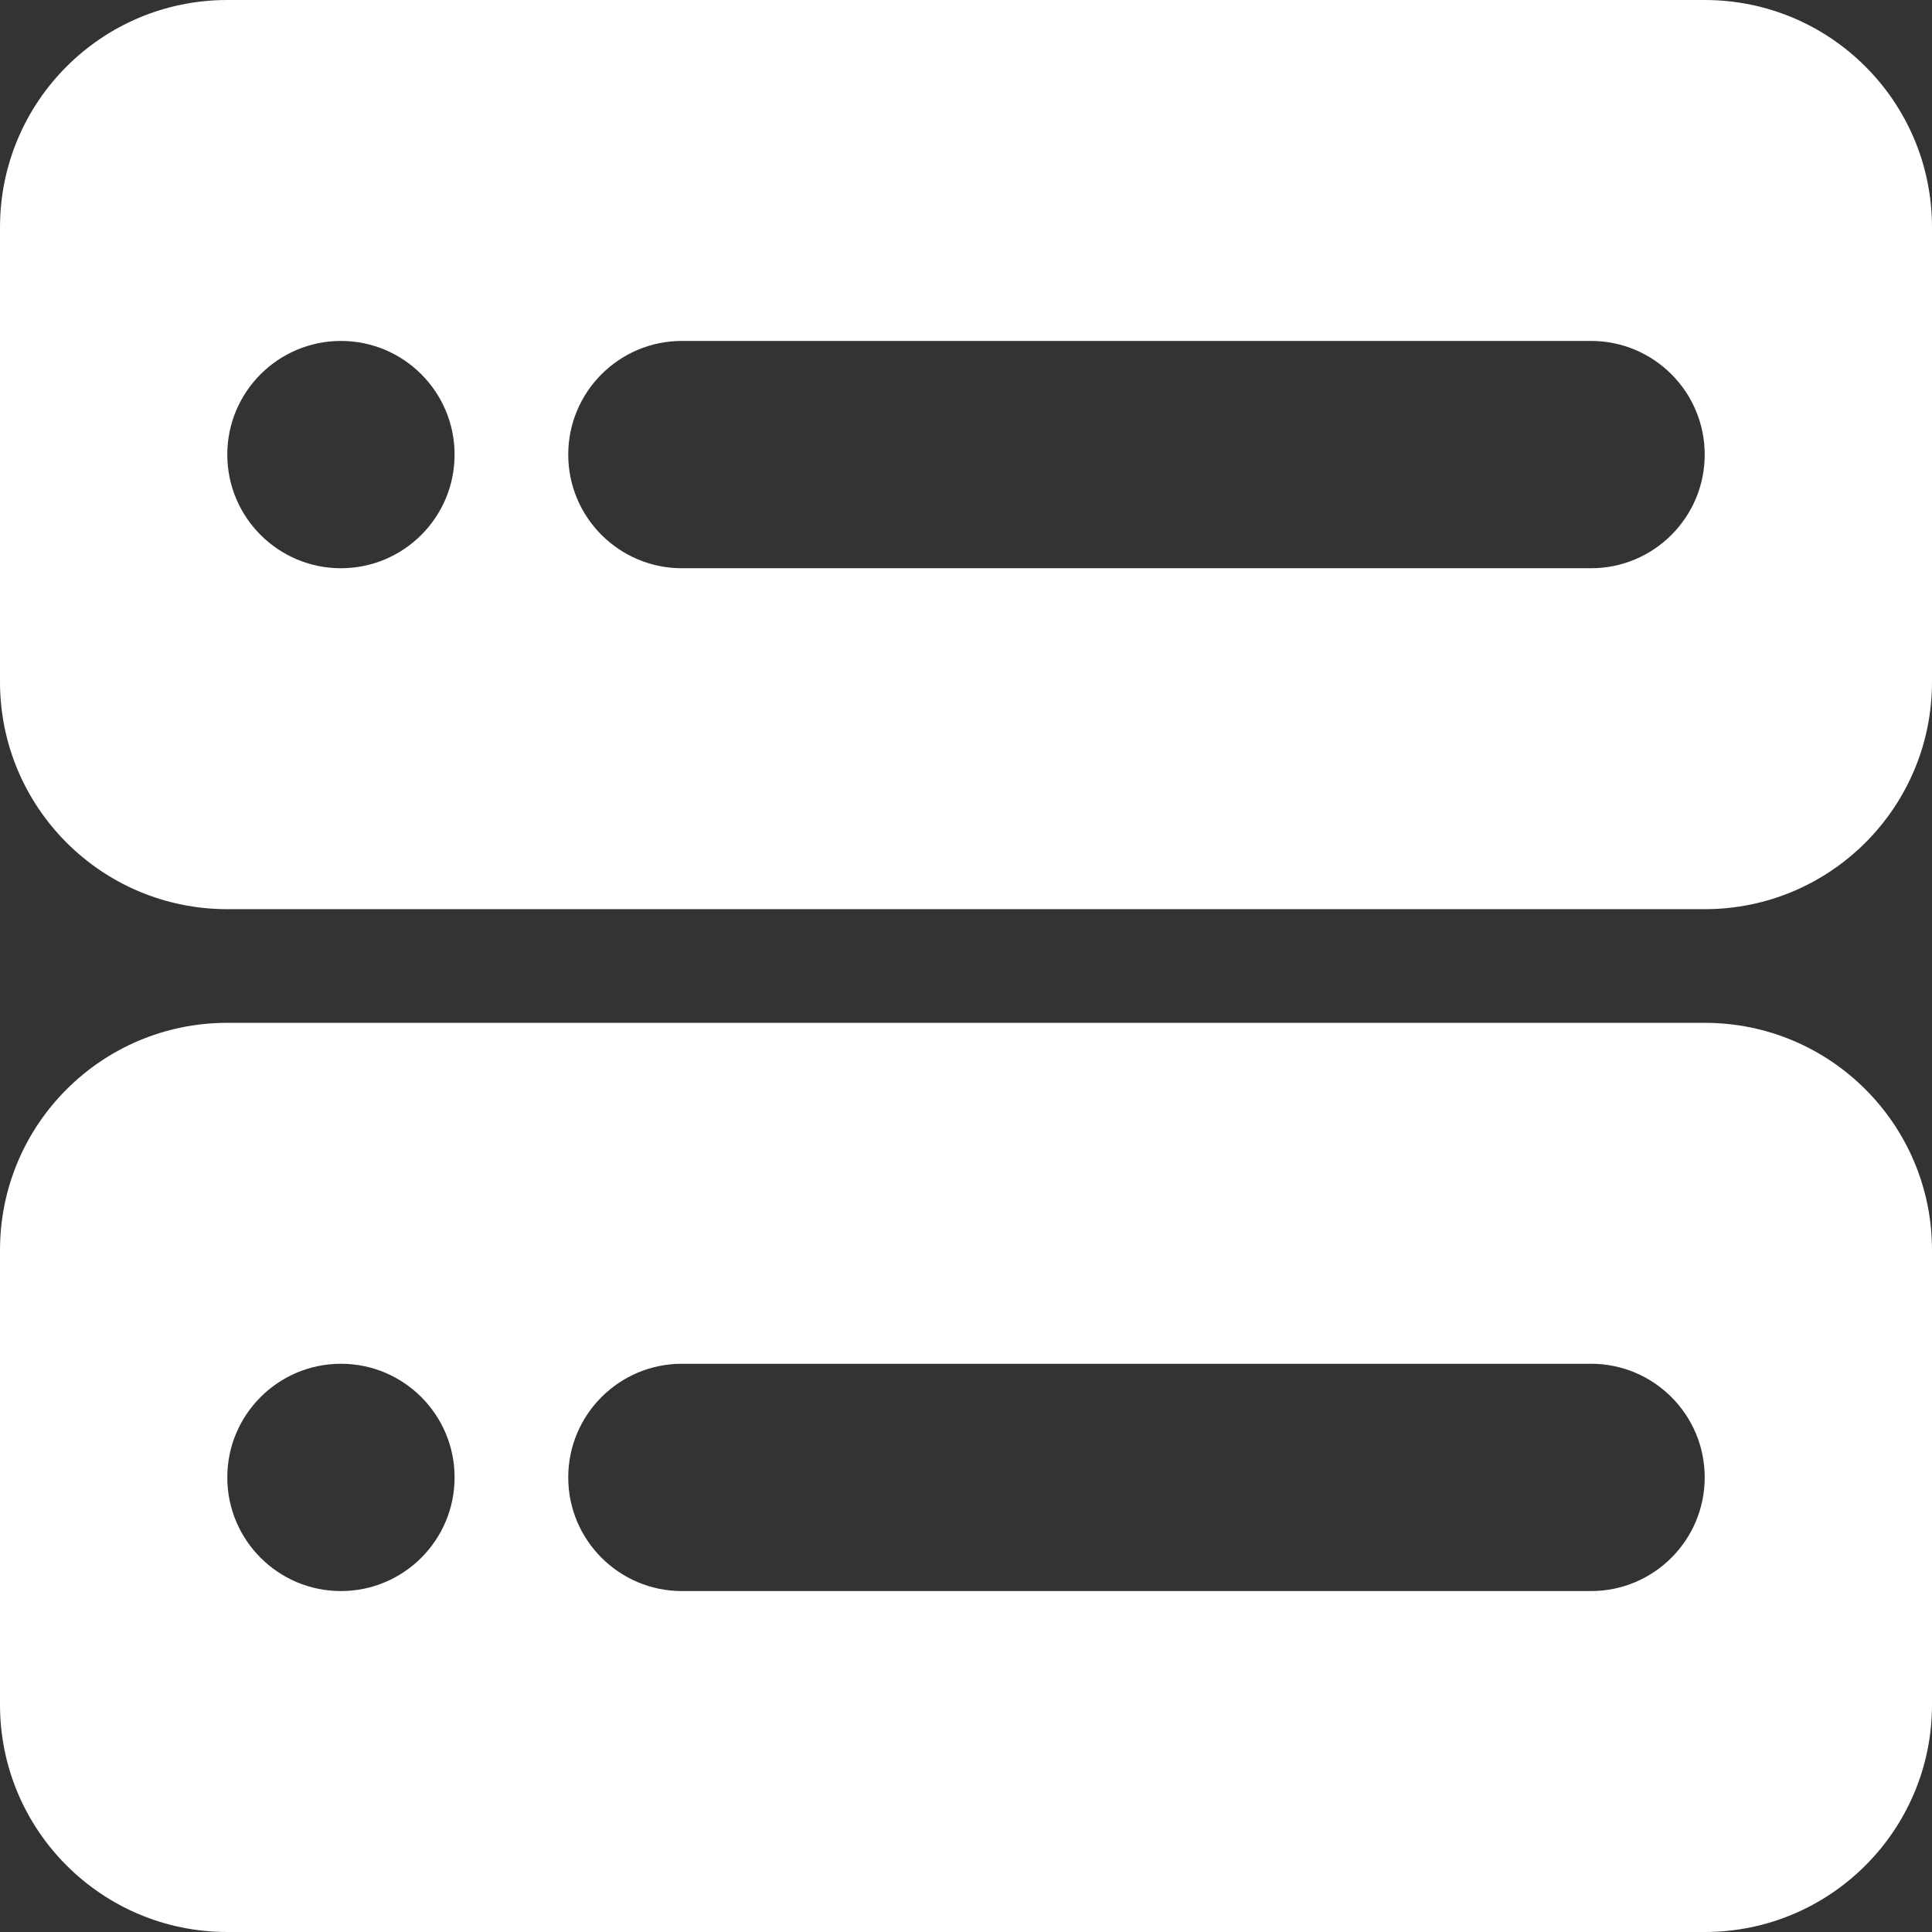 <svg width="17" height="17" viewBox="0 0 17 17" fill="none" xmlns="http://www.w3.org/2000/svg">
<rect x="0" y="0" width="17" height="17" fill="#333333" stroke="none"/>
<path fill-rule="evenodd" clip-rule="evenodd" d="M0 2C0 0.895 0.895 0 2 0H15C16.105 0 17 0.895 17 2V6C17 7.105 16.105 8 15 8H2C0.895 8 0 7.105 0 6V2ZM4 4C4 4.552 3.552 5 3 5C2.448 5 2 4.552 2 4C2 3.448 2.448 3 3 3C3.552 3 4 3.448 4 4ZM6 3C5.448 3 5 3.448 5 4C5 4.552 5.448 5 6 5H14C14.552 5 15 4.552 15 4C15 3.448 14.552 3 14 3H6Z" fill="white"/>
<path fill-rule="evenodd" clip-rule="evenodd" d="M0 11C0 9.895 0.895 9 2 9H15C16.105 9 17 9.895 17 11V15C17 16.105 16.105 17 15 17H2C0.895 17 0 16.105 0 15V11ZM4 13C4 13.552 3.552 14 3 14C2.448 14 2 13.552 2 13C2 12.448 2.448 12 3 12C3.552 12 4 12.448 4 13ZM6 12C5.448 12 5 12.448 5 13C5 13.552 5.448 14 6 14H14C14.552 14 15 13.552 15 13C15 12.448 14.552 12 14 12H6Z" fill="white"/>
</svg>
